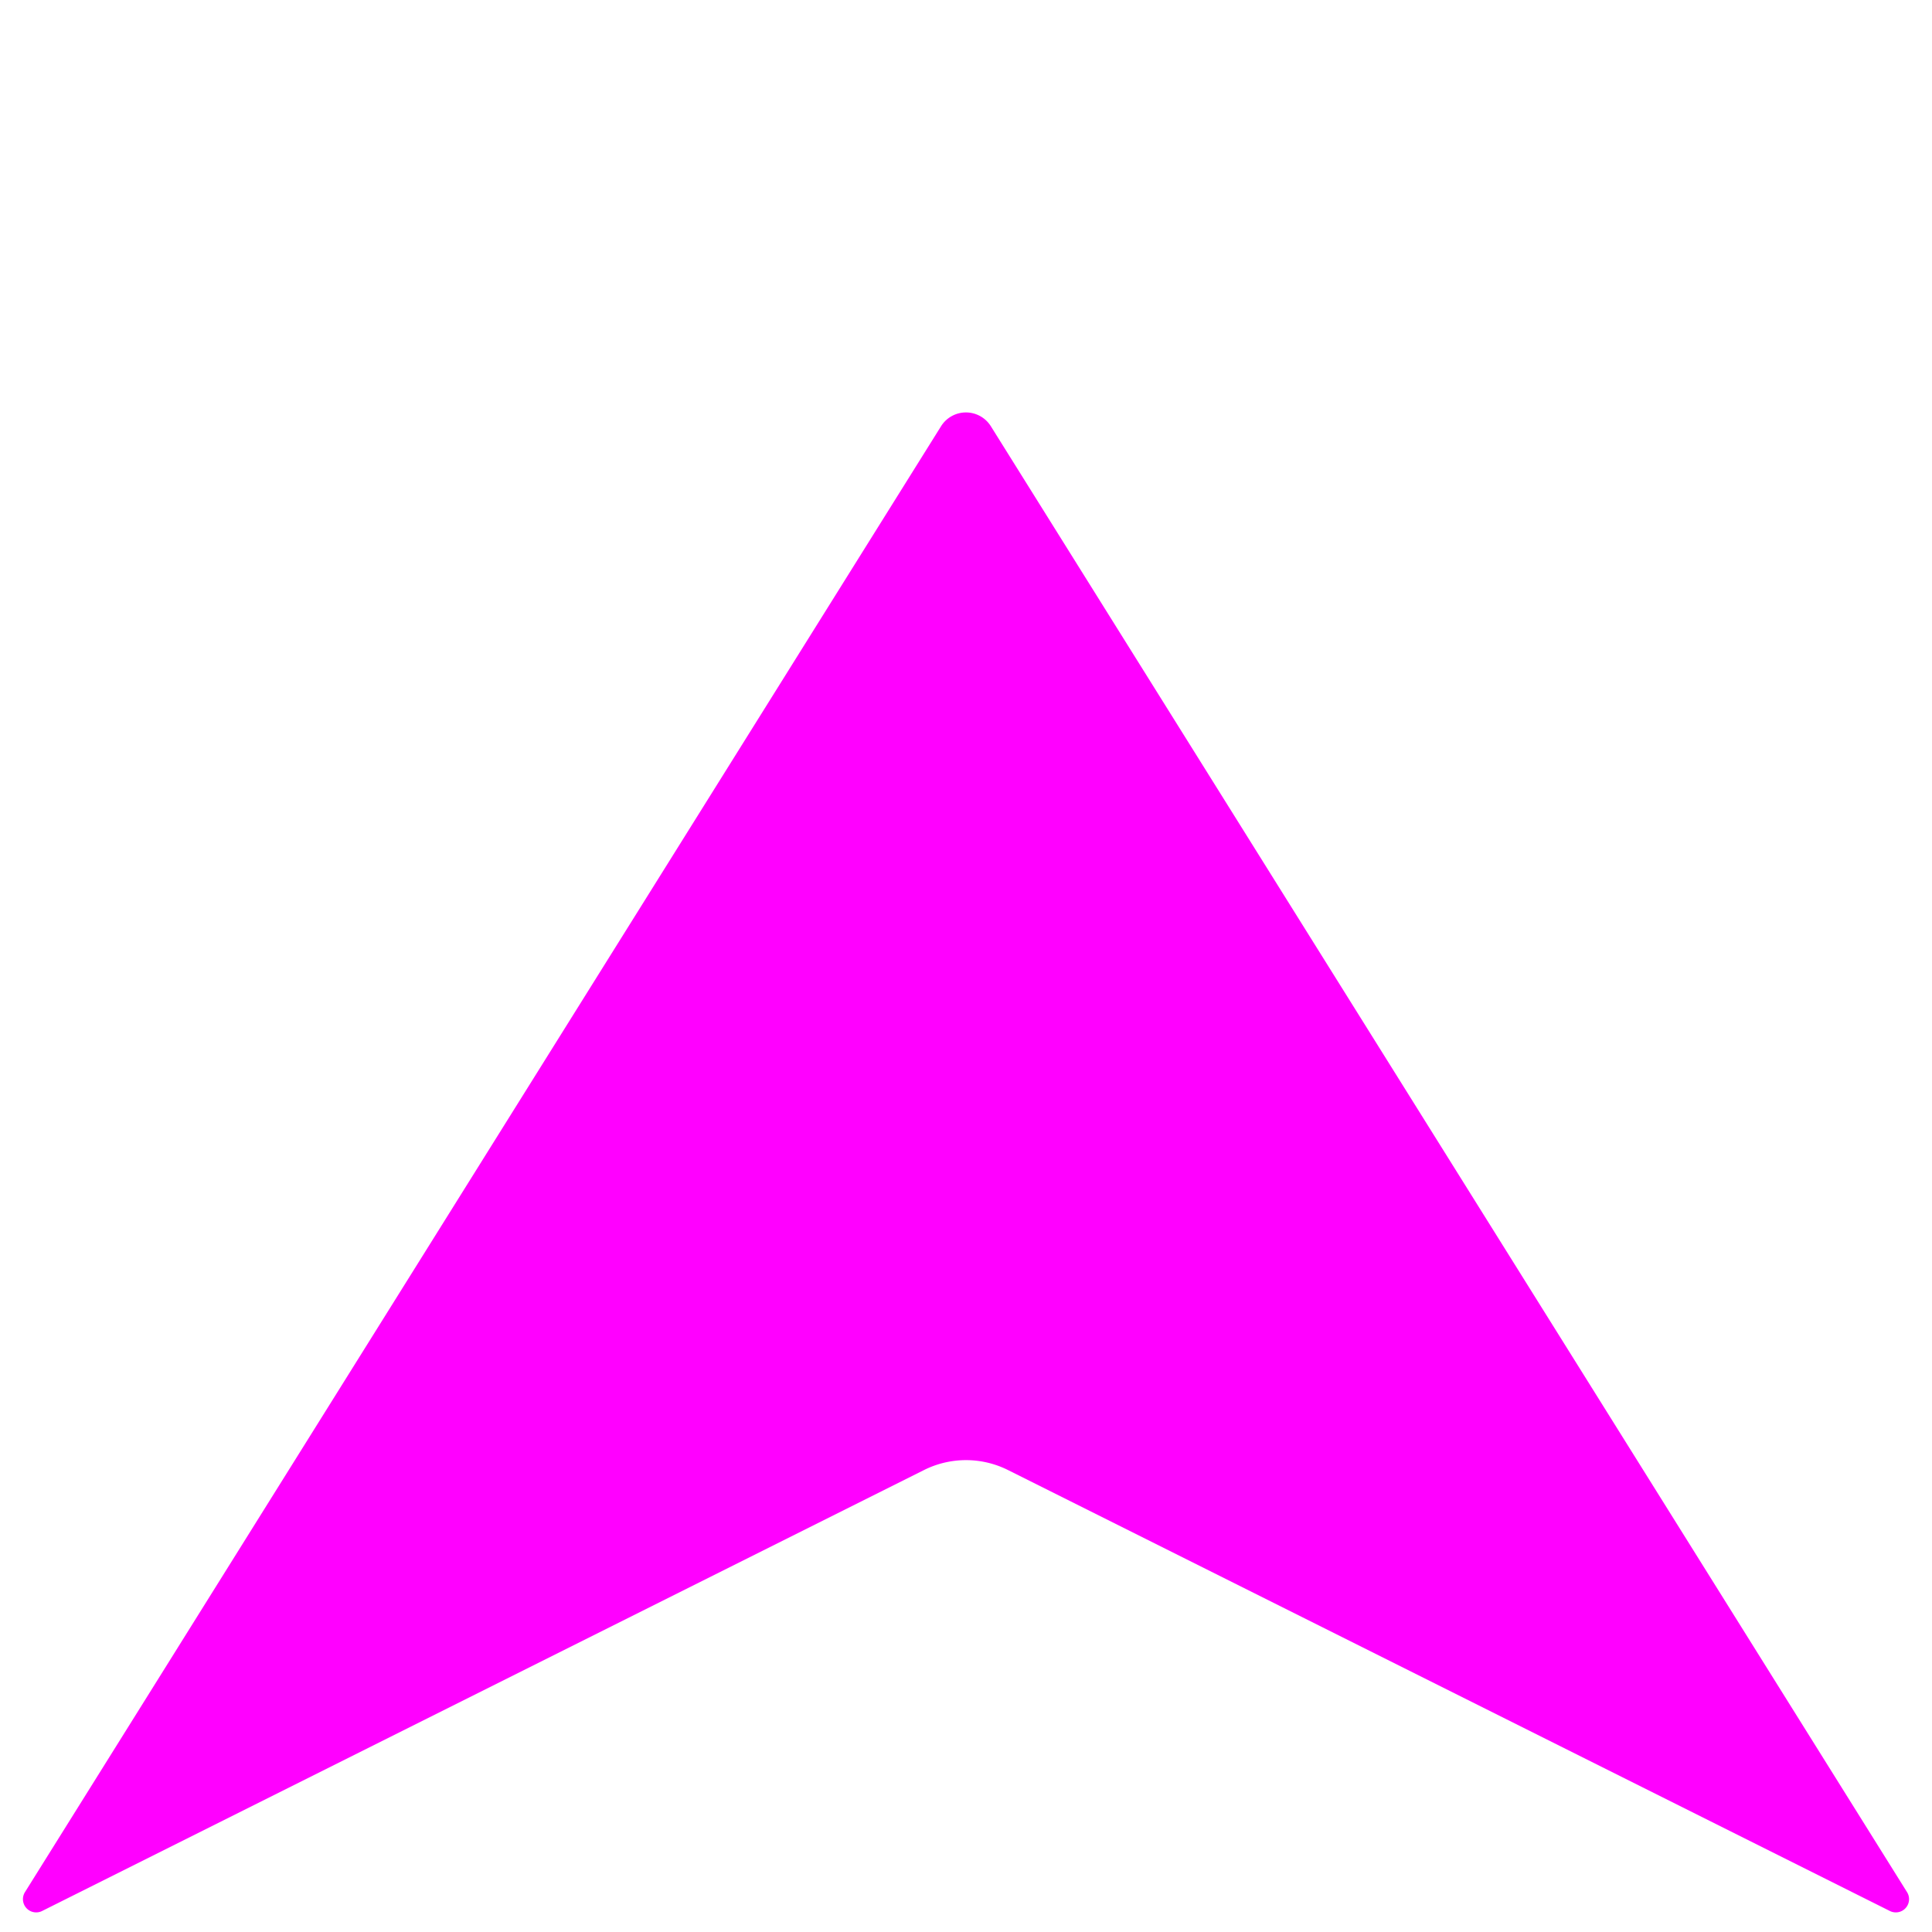 <?xml version="1.0" encoding="UTF-8" standalone="no"?>
<!-- Created with Inkscape (http://www.inkscape.org/) -->

<svg
   width="20mm"
   height="20mm"
   viewBox="0 0 20 20"
   version="1.1"
   id="svg1"
   inkscape:version="1.4 (86a8ad7, 2024-10-11)"
   sodipodi:docname="crsArrow.svg"
   xmlns:inkscape="http://www.inkscape.org/namespaces/inkscape"
   xmlns:sodipodi="http://sodipodi.sourceforge.net/DTD/sodipodi-0.dtd"
   xmlns:xlink="http://www.w3.org/1999/xlink"
   xmlns="http://www.w3.org/2000/svg"
   xmlns:svg="http://www.w3.org/2000/svg">
  <sodipodi:namedview
     id="namedview1"
     pagecolor="#ffffff"
     bordercolor="#000000"
     borderopacity="0.25"
     inkscape:showpageshadow="2"
     inkscape:pageopacity="0.0"
     inkscape:pagecheckerboard="false"
     inkscape:deskcolor="#d1d1d1"
     inkscape:document-units="mm"
     showguides="true"
     showgrid="true"
     inkscape:zoom="8"
     inkscape:cx="37.375"
     inkscape:cy="40.5625"
     inkscape:window-width="1245"
     inkscape:window-height="981"
     inkscape:window-x="511"
     inkscape:window-y="76"
     inkscape:window-maximized="0"
     inkscape:current-layer="layer1">
    <inkscape:grid
       id="grid5"
       units="mm"
       originx="0"
       originy="0"
       spacingx="1"
       spacingy="1"
       empcolor="#0099e5"
       empopacity="0.302"
       color="#0099e5"
       opacity="0.149"
       empspacing="5"
       enabled="true"
       visible="true"
       dotted="false" />
  </sodipodi:namedview>
  <defs
     id="defs1">
    <inkscape:path-effect
       effect="fillet_chamfer"
       id="path-effect12"
       is_visible="true"
       lpeversion="1"
       nodesatellites_param="F,0,1,1,0,0.486,0,1 @ F,0,0,1,0,0.486,0,1 @ F,0,1,1,0,0.486,0,1 @ F,0,1,1,0,0.486,0,1"
       radius="0"
       unit="px"
       method="auto"
       mode="F"
       chamfer_steps="1"
       flexible="false"
       use_knot_distance="true"
       apply_no_radius="true"
       apply_with_radius="true"
       only_selected="false"
       hide_knots="false" />
    <inkscape:path-effect
       effect="fillet_chamfer"
       id="path-effect11"
       is_visible="true"
       lpeversion="1"
       nodesatellites_param="F,0,1,1,0,1.868,0,1 @ F,0,0,1,0,1.868,0,1 @ F,0,1,1,0,1.868,0,1 @ F,0,1,1,0,1.868,0,1"
       radius="0"
       unit="px"
       method="auto"
       mode="F"
       chamfer_steps="1"
       flexible="false"
       use_knot_distance="true"
       apply_no_radius="true"
       apply_with_radius="true"
       only_selected="false"
       hide_knots="false" />
    <inkscape:path-effect
       effect="fillet_chamfer"
       id="path-effect10"
       is_visible="true"
       lpeversion="1"
       nodesatellites_param="F,0,0,1,0,0,0,1 @ F,0,0,1,0,0,0,1 @ F,0,0,1,0,0,0,1 @ F,0,0,1,0,0,0,1"
       radius="0"
       unit="px"
       method="auto"
       mode="F"
       chamfer_steps="1"
       flexible="false"
       use_knot_distance="true"
       apply_no_radius="true"
       apply_with_radius="true"
       only_selected="false"
       hide_knots="false" />
    <pattern
       inkscape:collect="always"
       xlink:href="#pattern6-7"
       preserveAspectRatio="xMidYMid"
       id="pattern1"
       patternTransform="translate(190,350)" />
    <pattern
       patternUnits="userSpaceOnUse"
       width="29"
       height="20"
       patternTransform="translate(190,350)"
       preserveAspectRatio="xMidYMid"
       style="fill:#000000"
       id="pattern6-7"
       inkscape:label=""
       inkscape:collect="always"
       inkscape:isstock="true">
      <path
         style="fill:none;stroke:#000000;stroke-width:10;stroke-linecap:butt;stroke-dasharray:none;paint-order:stroke markers fill;stop-color:#000000"
         d="M 0,5 C 19,5 10,15 29,15"
         id="path4-2"
         sodipodi:nodetypes="cc" />
    </pattern>
  </defs>
  <g
     inkscape:label="Layer 1"
     inkscape:groupmode="layer"
     id="layer1"
     style="display:inline;opacity:1;fill:url(#pattern1);fill-opacity:1">
    <path
       style="fill:#ff00ff;fill-opacity:1;stroke:#ffffff;stroke-width:0;stroke-linecap:round;stroke-linejoin:round;stroke-dasharray:none;stroke-opacity:1;paint-order:stroke fill markers"
       d="M 0.258,19.588 9.742,4.412 a 0.304,0.304 5.1501806e-7 0 1 0.515,0 L 19.742,19.588 a 0.137,0.137 132.28 0 1 -0.177,0.195 l -9.13,-4.565 a 0.972,0.972 4.5836622e-7 0 0 -0.87,0 L 0.435,19.783 A 0.137,0.137 47.72 0 1 0.258,19.588 Z"
       id="path11"
       inkscape:path-effect="#path-effect12"
       inkscape:original-d="M 0,19.999999 9.9999997,3.9999999 19.999999,19.999999 9.9999997,15 Z"
       sodipodi:nodetypes="ccccc" />
  </g>
</svg>
